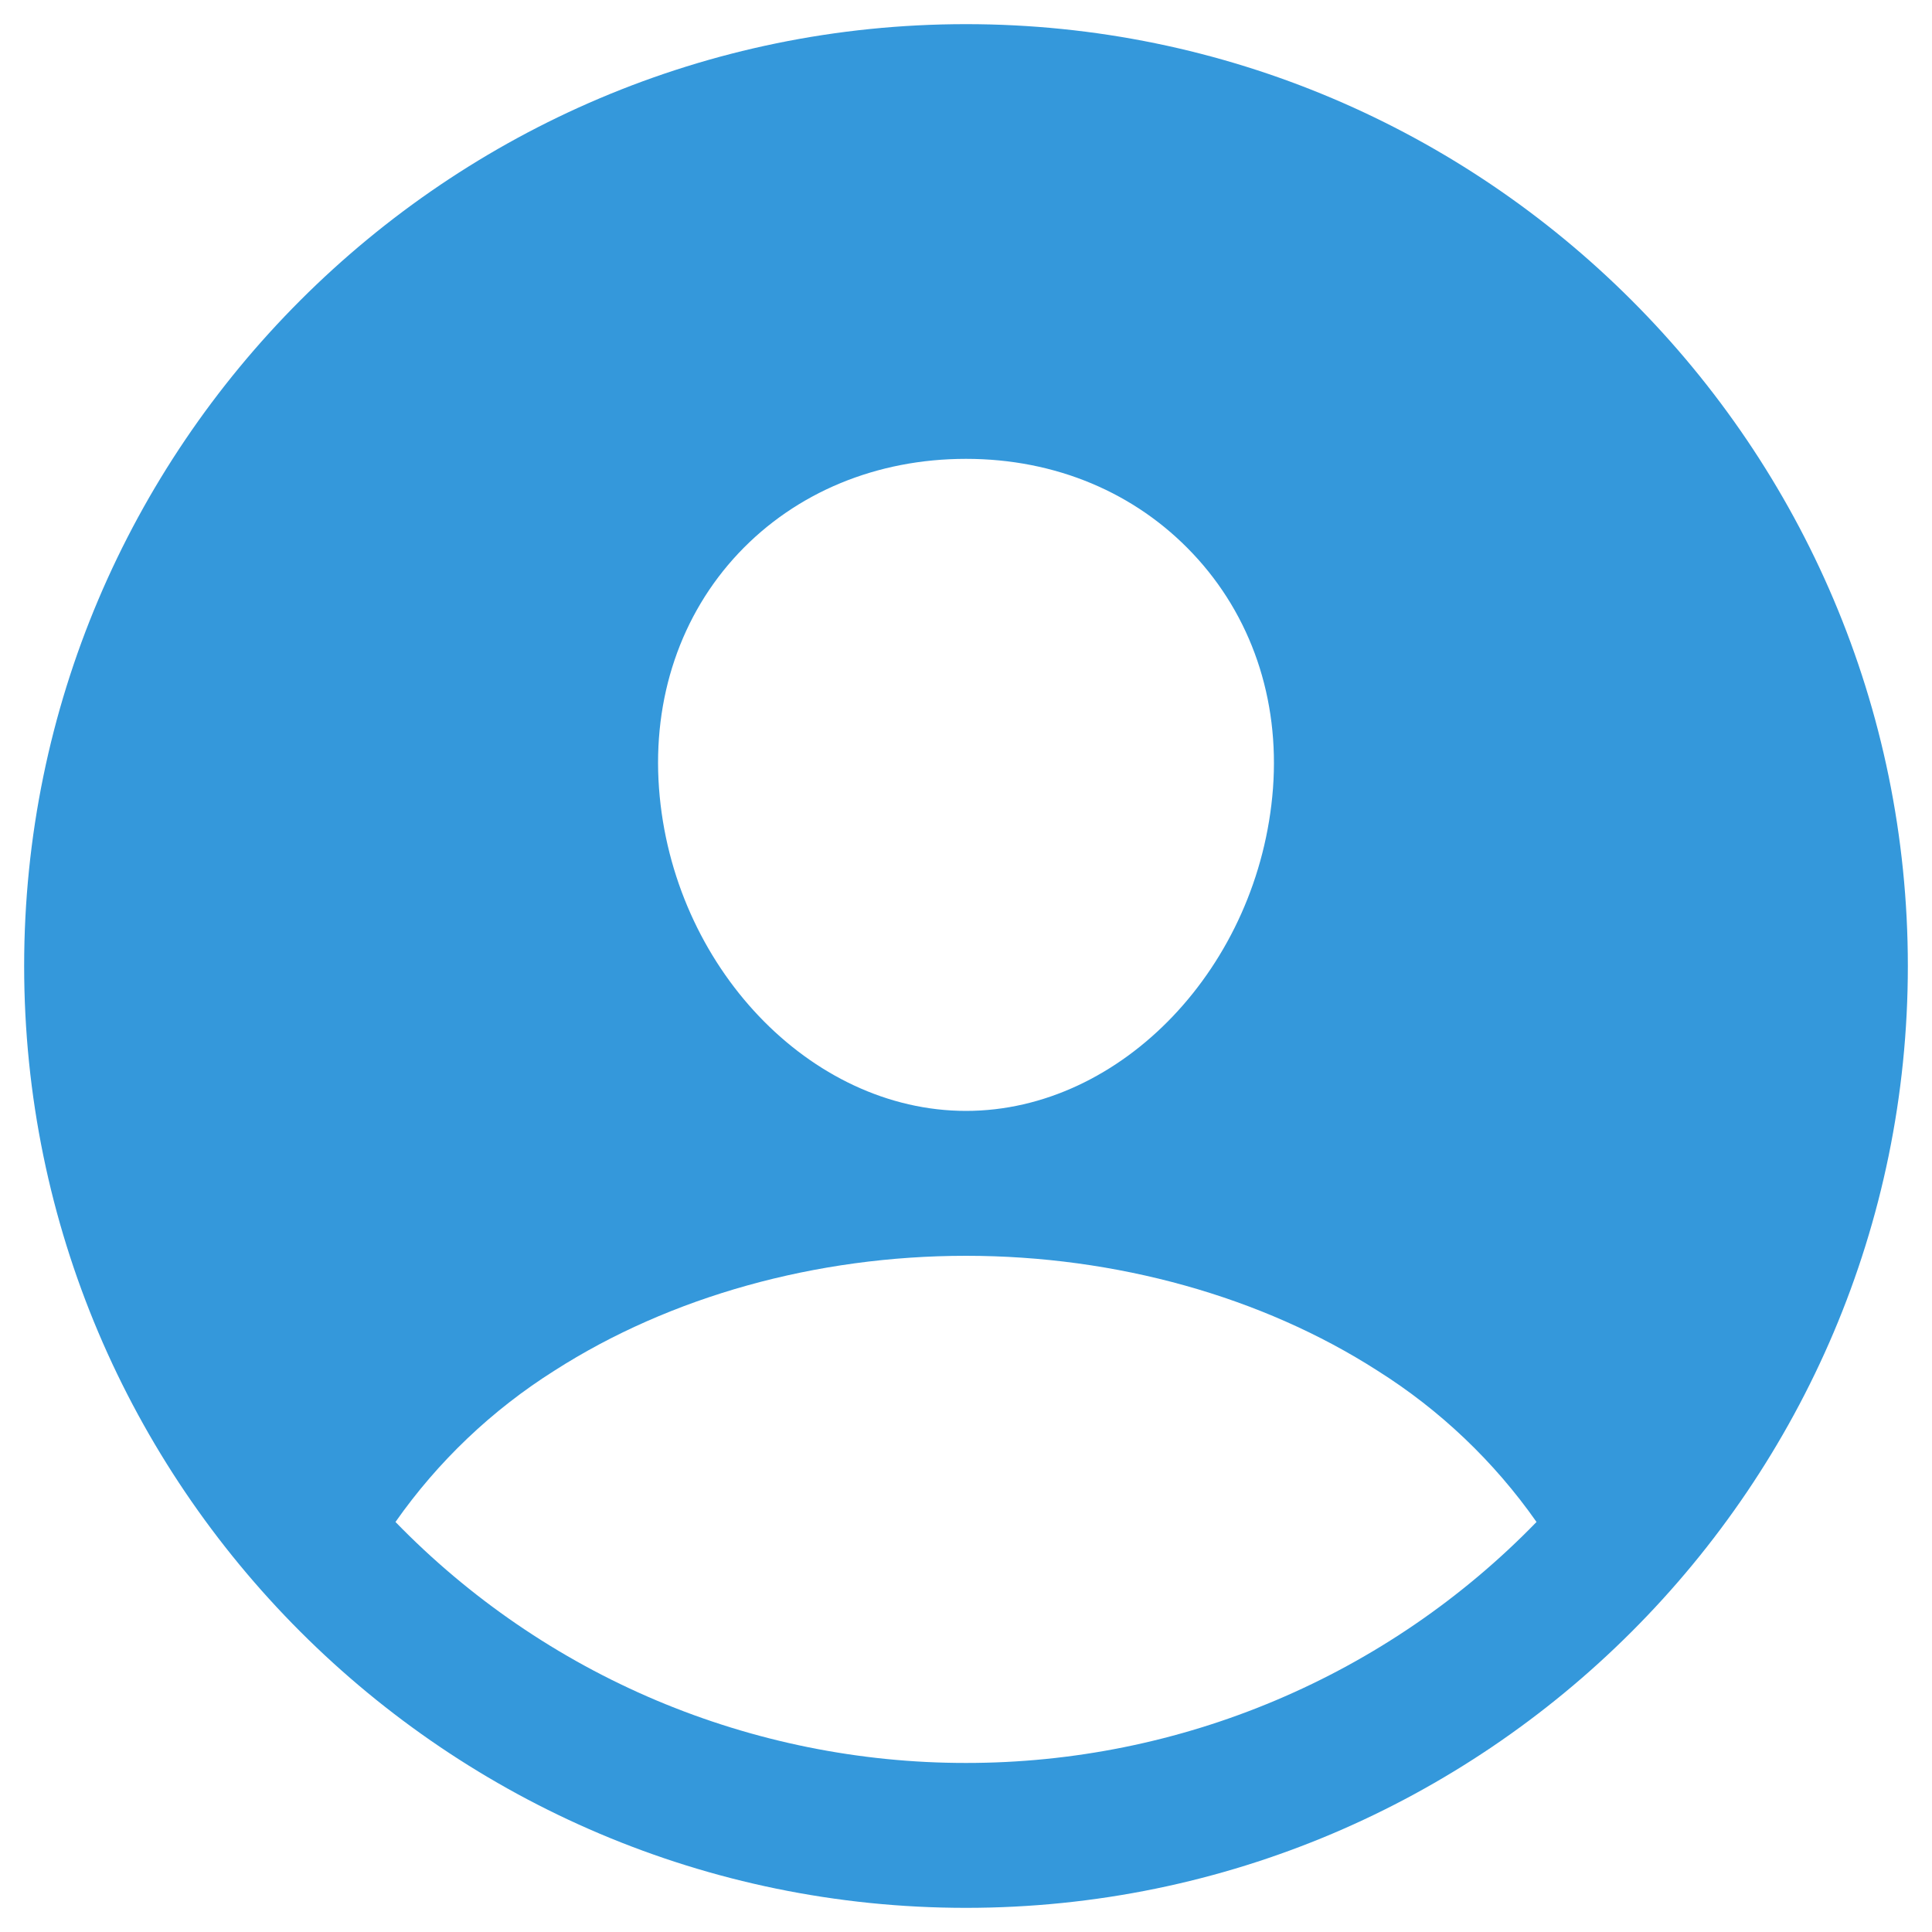 <svg width="30" height="30" viewBox="0 0 30 30" fill="none" xmlns="http://www.w3.org/2000/svg">
<path d="M15 0.375C6.936 0.375 0.375 6.936 0.375 15C0.375 23.064 6.936 29.625 15 29.625C23.064 29.625 29.625 23.064 29.625 15C29.625 6.936 23.064 0.375 15 0.375ZM11.469 8.589C12.36 7.645 13.613 7.125 15 7.125C16.387 7.125 17.629 7.648 18.523 8.597C19.43 9.559 19.87 10.852 19.767 12.241C19.558 15 17.421 17.25 15 17.25C12.579 17.25 10.437 15 10.233 12.24C10.13 10.84 10.57 9.543 11.469 8.589ZM15 27.375C13.348 27.376 11.713 27.045 10.191 26.403C8.669 25.76 7.292 24.818 6.141 23.633C6.8 22.693 7.64 21.894 8.611 21.282C10.404 20.133 12.672 19.5 15 19.5C17.328 19.5 19.596 20.133 21.387 21.282C22.359 21.893 23.2 22.693 23.859 23.633C22.709 24.818 21.331 25.76 19.809 26.403C18.288 27.046 16.652 27.376 15 27.375Z" fill="#3498DB"/>
</svg>
